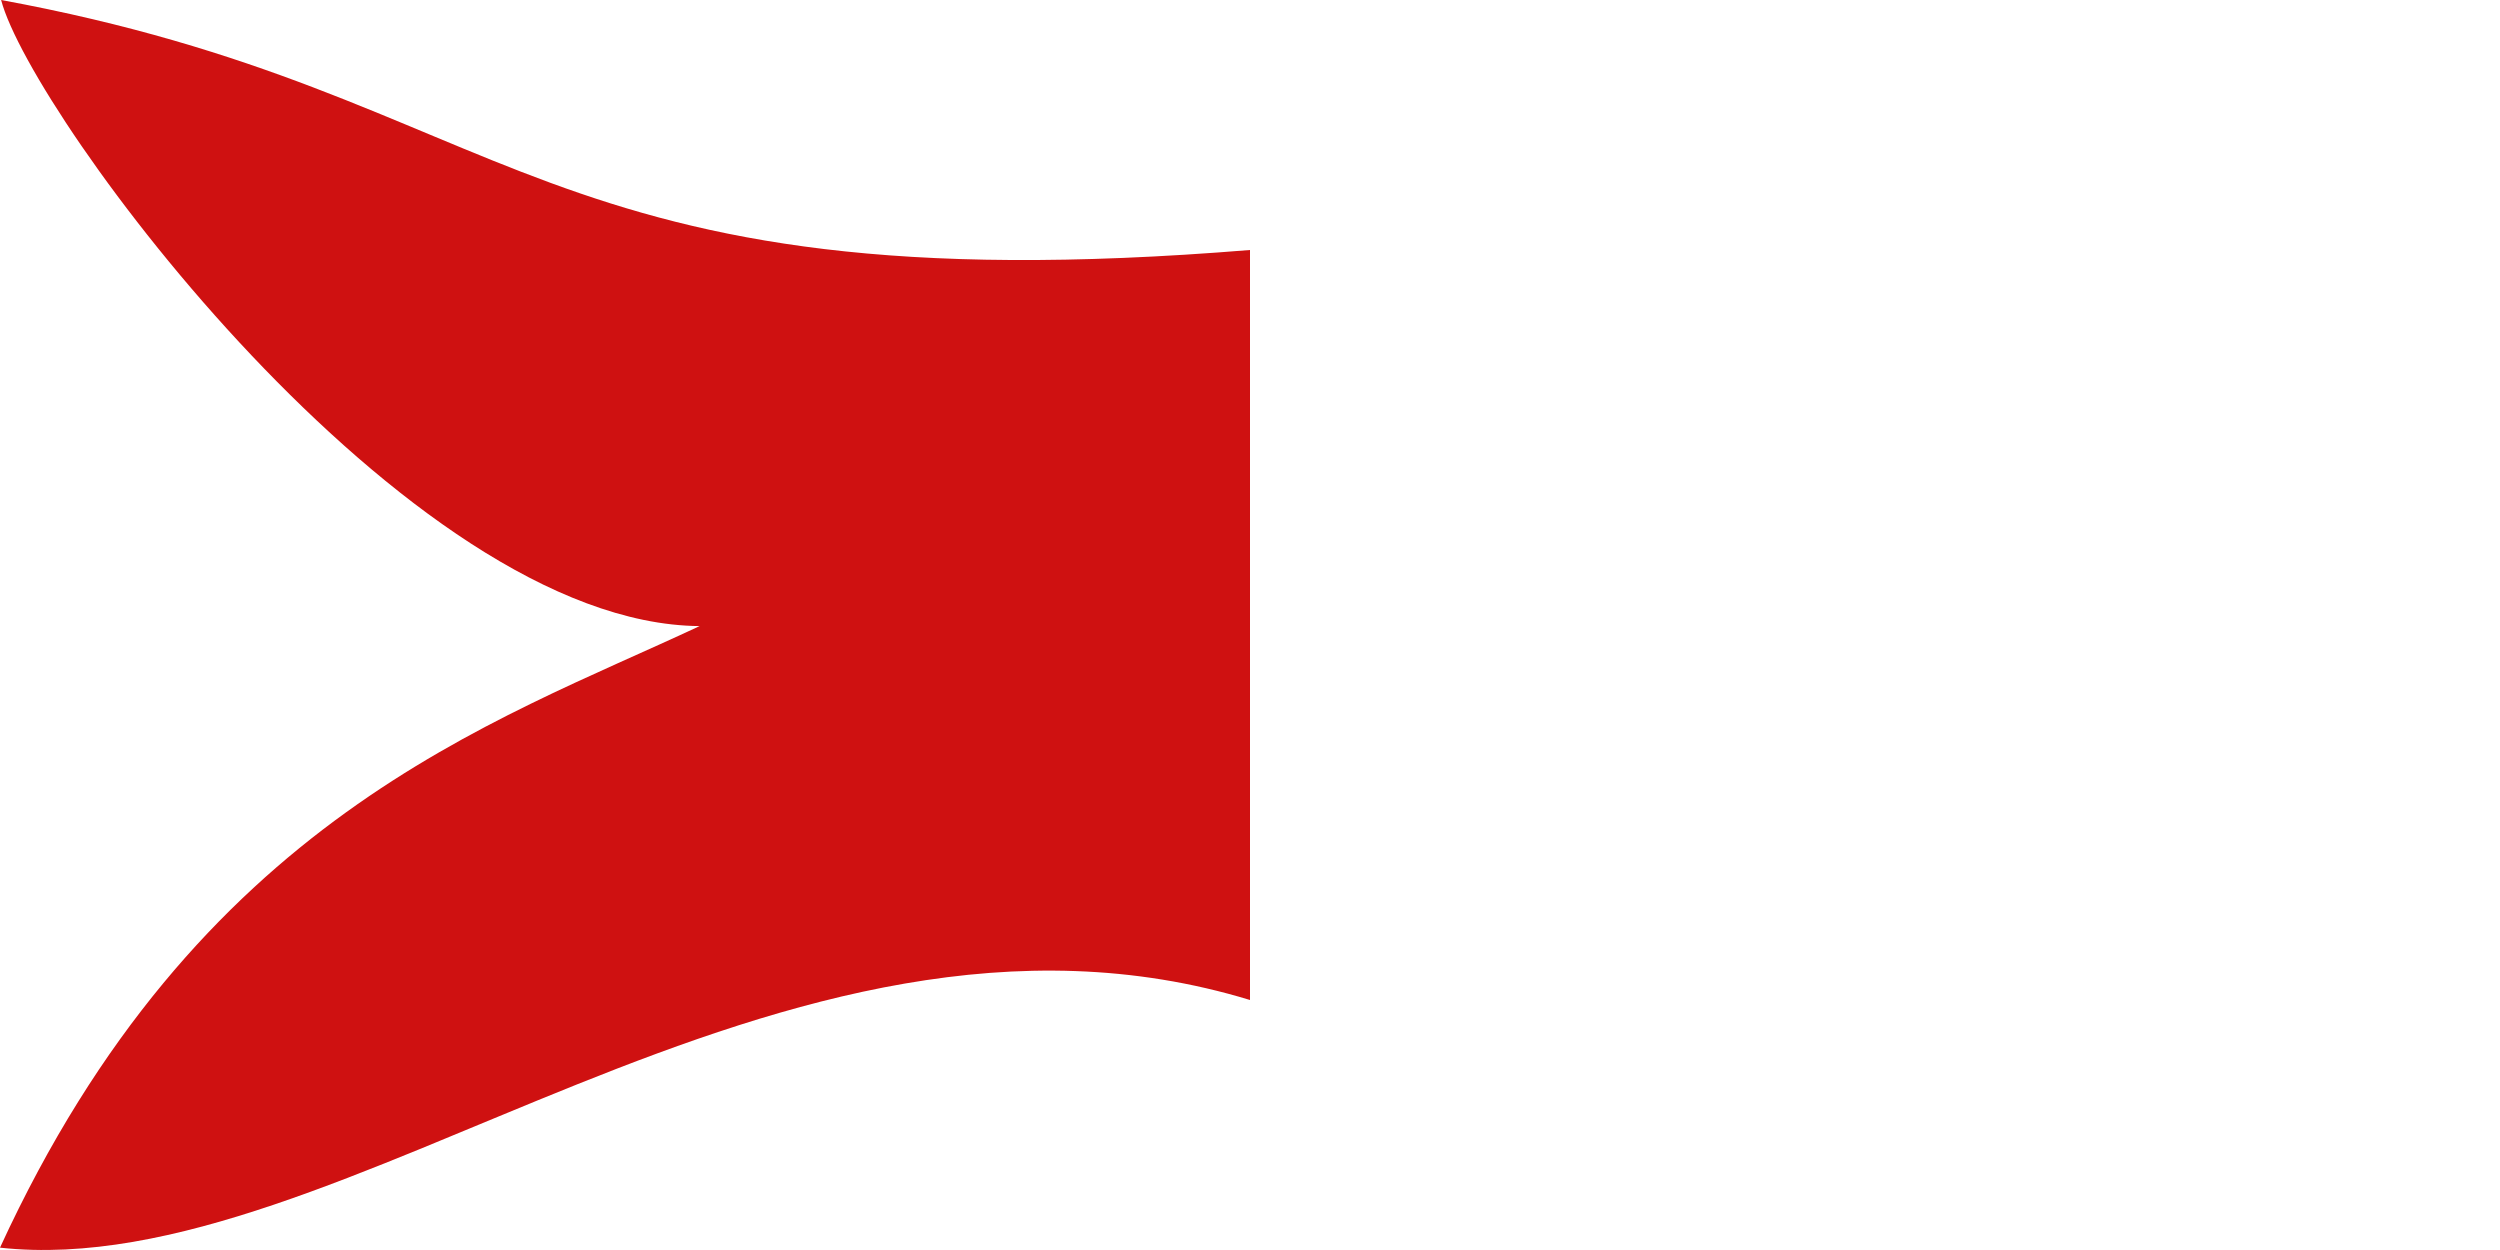 <?xml version="1.0" encoding="UTF-8" standalone="no"?>
<!-- Created with Inkscape (http://www.inkscape.org/) -->

<svg
   xmlns:dc="http://purl.org/dc/elements/1.1/"
   xmlns:cc="http://creativecommons.org/ns#"
   xmlns:rdf="http://www.w3.org/1999/02/22-rdf-syntax-ns#"
   xmlns:svg="http://www.w3.org/2000/svg"
   xmlns="http://www.w3.org/2000/svg"
   xmlns:sodipodi="http://sodipodi.sourceforge.net/DTD/sodipodi-0.dtd"
   xmlns:inkscape="http://www.inkscape.org/namespaces/inkscape"
   width="200mm"
   height="100mm"
   viewBox="0 0 200 100"
   version="1.1"
   id="svg4535"
   inkscape:version="0.92.3 (2405546, 2018-03-11)"
   sodipodi:docname="Form4.svg">
  <defs
     id="defs4529" />
  <sodipodi:namedview
     id="base"
     pagecolor="#ffffff"
     bordercolor="#666666"
     borderopacity="1.0"
     inkscape:pageopacity="0.0"
     inkscape:pageshadow="2"
     inkscape:zoom="2.8"
     inkscape:cx="374.59946"
     inkscape:cy="187.04284"
     inkscape:document-units="mm"
     inkscape:current-layer="layer1"
     showgrid="false"
     inkscape:window-width="2880"
     inkscape:window-height="1675"
     inkscape:window-x="-13"
     inkscape:window-y="-13"
     inkscape:window-maximized="1"
     units="mm" />
  <g
     inkscape:label="Ebene 1"
     inkscape:groupmode="layer"
     id="layer1"
     transform="translate(0,-197)">
    <path
       style="opacity:1;fill:#cf1111;fill-opacity:1;stroke-width:0.406"
       d="M 0.089,197 C 41.477,204.618 42.522,221.696 100,217 v 60 C 62.425,265.549 27.455,299.804 0,296.813 15.783,262.472 39.376,254.869 55.969,247.087 32.49,246.902 2.505,206.237 0.089,197 Z"
       id="rect4537"
       inkscape:connector-curvature="0"
       sodipodi:nodetypes="cccccc" />
  </g>
</svg>
